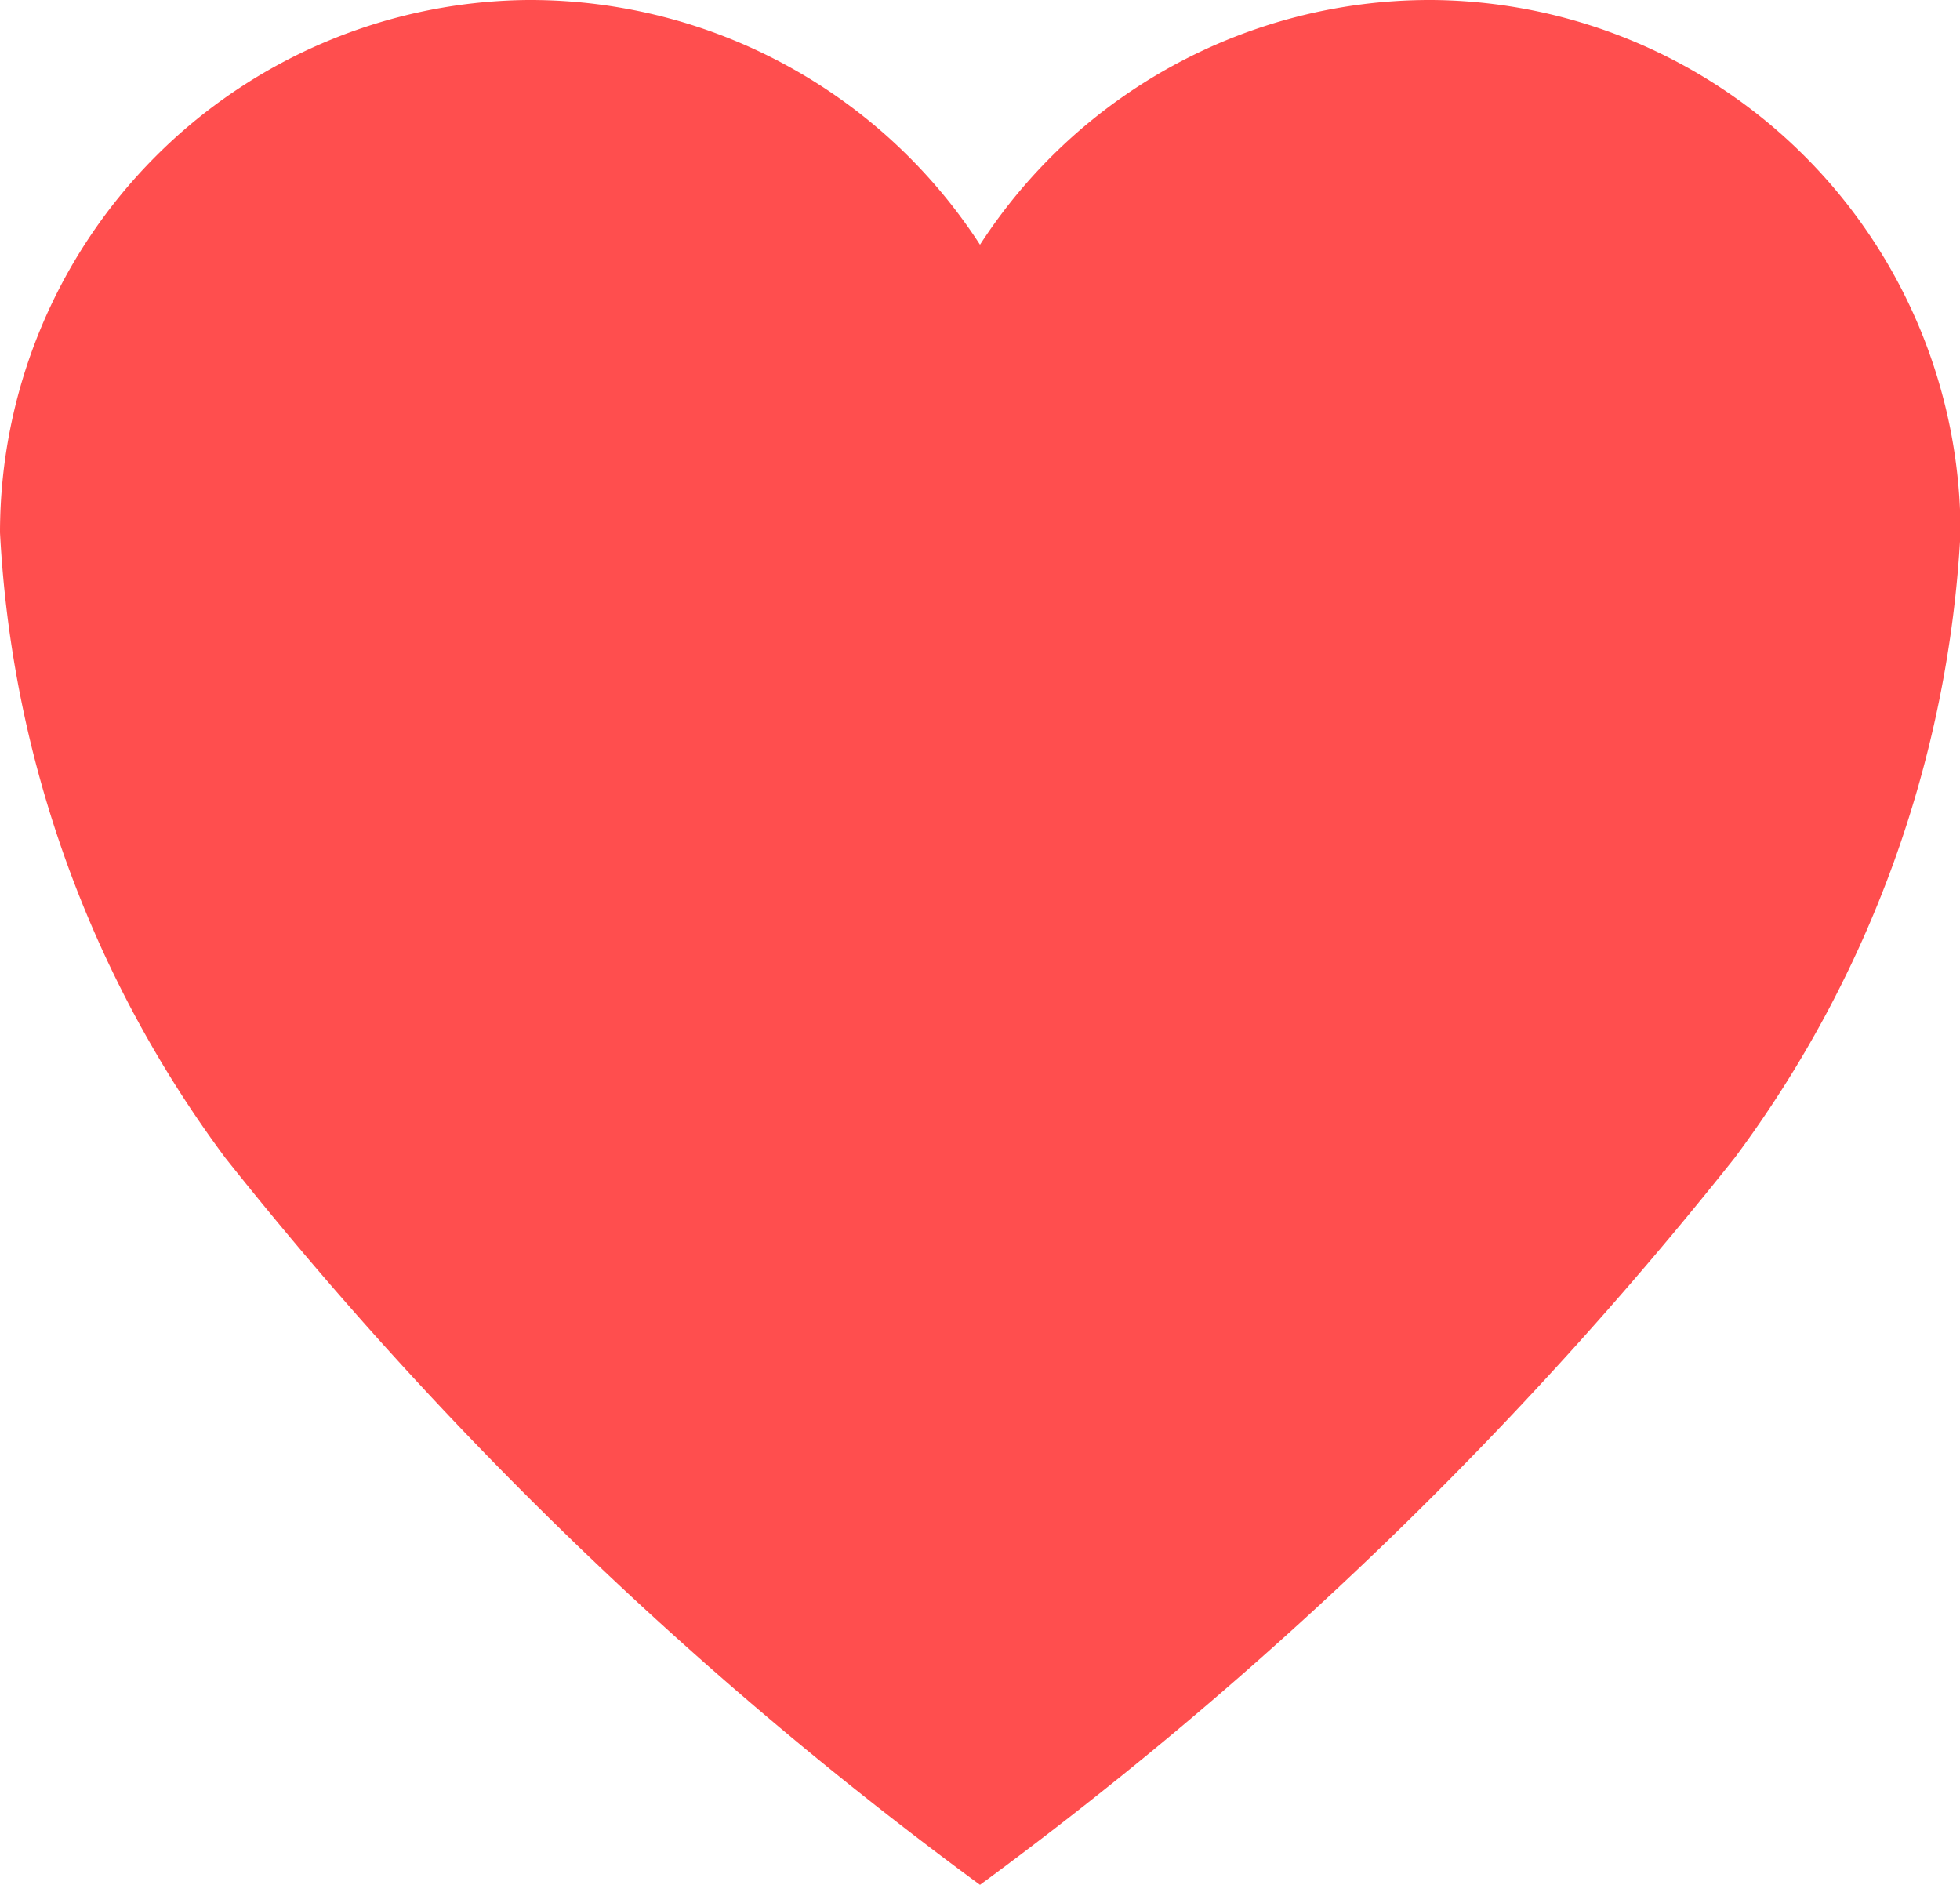 <svg xmlns="http://www.w3.org/2000/svg" width="18.92" height="18.193" viewBox="0 0 18.92 18.193">
  <path id="Icon_ionic-ios-heart" data-name="Icon ionic-ios-heart" d="M17.2,3.938h-.045A5.175,5.175,0,0,0,12.835,6.3,5.175,5.175,0,0,0,8.514,3.938H8.469A5.142,5.142,0,0,0,3.375,9.077a11.071,11.071,0,0,0,2.174,6.035,38.1,38.1,0,0,0,7.286,7.018,38.1,38.1,0,0,0,7.286-7.018A11.071,11.071,0,0,0,22.3,9.077,5.142,5.142,0,0,0,17.2,3.938Z" transform="translate(-3.375 -3.938)" fill="#ff4e4e"/>
</svg>
